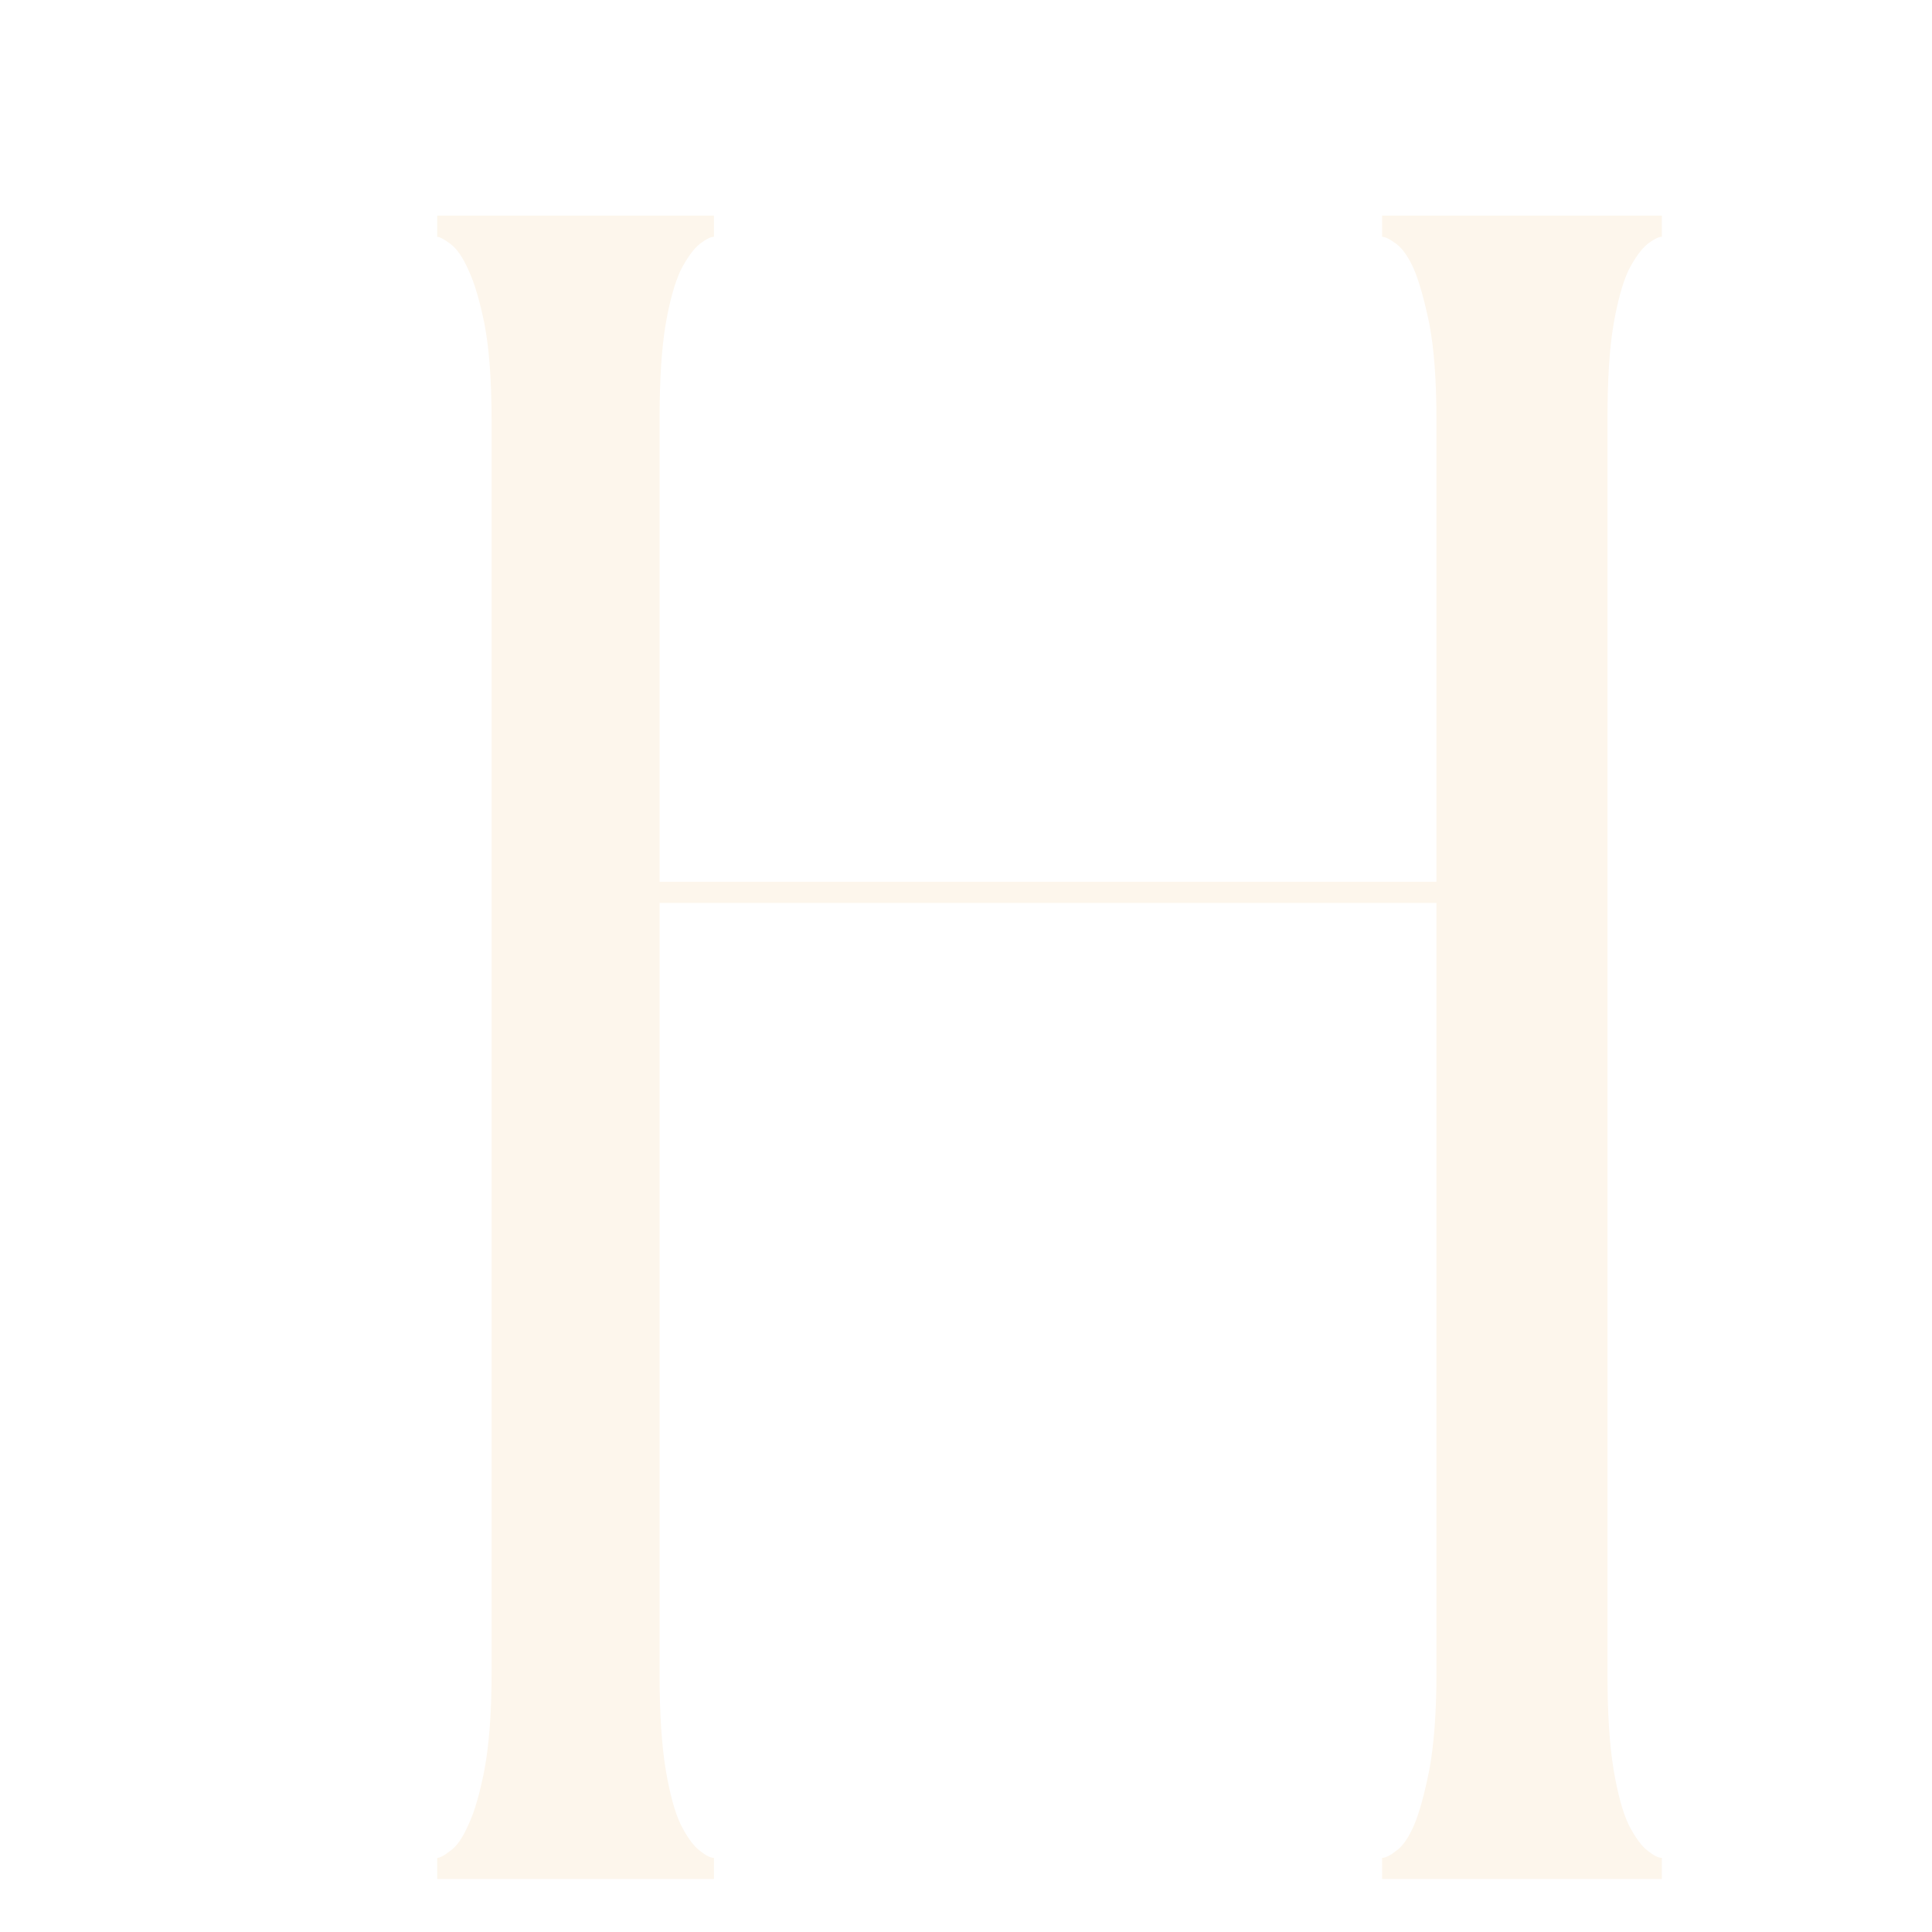 <svg xmlns="http://www.w3.org/2000/svg" xmlns:xlink="http://www.w3.org/1999/xlink" width="40" zoomAndPan="magnify" viewBox="0 0 30 30" height="40" preserveAspectRatio="xMidYMid meet" version="1.0">  <defs>
    <filter id="subtleShadow" x="-20%" y="-20%" width="200%" height="200%">
      <feGaussianBlur in="SourceAlpha" stdDeviation="0.5" result="blur"/>
      <feOffset in="blur" dx="0.5" dy="0.5" result="offsetBlur"/>
      <feComponentTransfer>
        <feFuncA type="linear" slope="0.3"/>
      </feComponentTransfer>
      <feMerge>
        <feMergeNode in="offsetBlur"/>
        <feMergeNode in="SourceGraphic"/>
      </feMerge>
    </filter>
  </defs>
  <g fill="#FDF6EC" fill-opacity="1" filter="url(#subtleShadow)">
    <g transform="translate(5.18, 28.677)">
      <g><path d="M 20.125 -25.5 C 20.07 -25.5 20 -25.461 19.906 -25.391 C 19.812 -25.316 19.711 -25.18 19.609 -24.984 C 19.516 -24.785 19.438 -24.504 19.375 -24.141 C 19.312 -23.773 19.281 -23.285 19.281 -22.672 L 19.281 -3.172 C 19.281 -2.578 19.312 -2.086 19.375 -1.703 C 19.438 -1.328 19.516 -1.039 19.609 -0.844 C 19.711 -0.645 19.812 -0.508 19.906 -0.438 C 20 -0.363 20.07 -0.328 20.125 -0.328 L 20.125 0 L 15.781 0 L 15.781 -0.328 C 15.832 -0.328 15.906 -0.363 16 -0.438 C 16.102 -0.508 16.195 -0.645 16.281 -0.844 C 16.363 -1.039 16.441 -1.328 16.516 -1.703 C 16.586 -2.086 16.625 -2.578 16.625 -3.172 L 16.625 -15.156 L 4.562 -15.156 L 4.562 -3.172 C 4.562 -2.578 4.594 -2.086 4.656 -1.703 C 4.719 -1.328 4.797 -1.039 4.891 -0.844 C 4.992 -0.645 5.094 -0.508 5.188 -0.438 C 5.281 -0.363 5.352 -0.328 5.406 -0.328 L 5.406 0 L 1.109 0 L 1.109 -0.328 C 1.148 -0.328 1.219 -0.363 1.312 -0.438 C 1.414 -0.508 1.508 -0.645 1.594 -0.844 C 1.688 -1.039 1.77 -1.328 1.844 -1.703 C 1.914 -2.086 1.953 -2.578 1.953 -3.172 L 1.953 -22.672 C 1.953 -23.285 1.914 -23.773 1.844 -24.141 C 1.77 -24.504 1.688 -24.785 1.594 -24.984 C 1.508 -25.18 1.414 -25.316 1.312 -25.391 C 1.219 -25.461 1.148 -25.5 1.109 -25.5 L 1.109 -25.828 L 5.406 -25.828 L 5.406 -25.5 C 5.352 -25.5 5.281 -25.461 5.188 -25.391 C 5.094 -25.316 4.992 -25.18 4.891 -24.984 C 4.797 -24.785 4.719 -24.504 4.656 -24.141 C 4.594 -23.773 4.562 -23.285 4.562 -22.672 L 4.562 -15.484 L 16.625 -15.484 L 16.625 -22.672 C 16.625 -23.285 16.586 -23.773 16.516 -24.141 C 16.441 -24.504 16.363 -24.785 16.281 -24.984 C 16.195 -25.18 16.102 -25.316 16 -25.391 C 15.906 -25.461 15.832 -25.5 15.781 -25.5 L 15.781 -25.828 L 20.125 -25.828 Z M 20.125 -25.5"/>
</g></g></g></svg>
